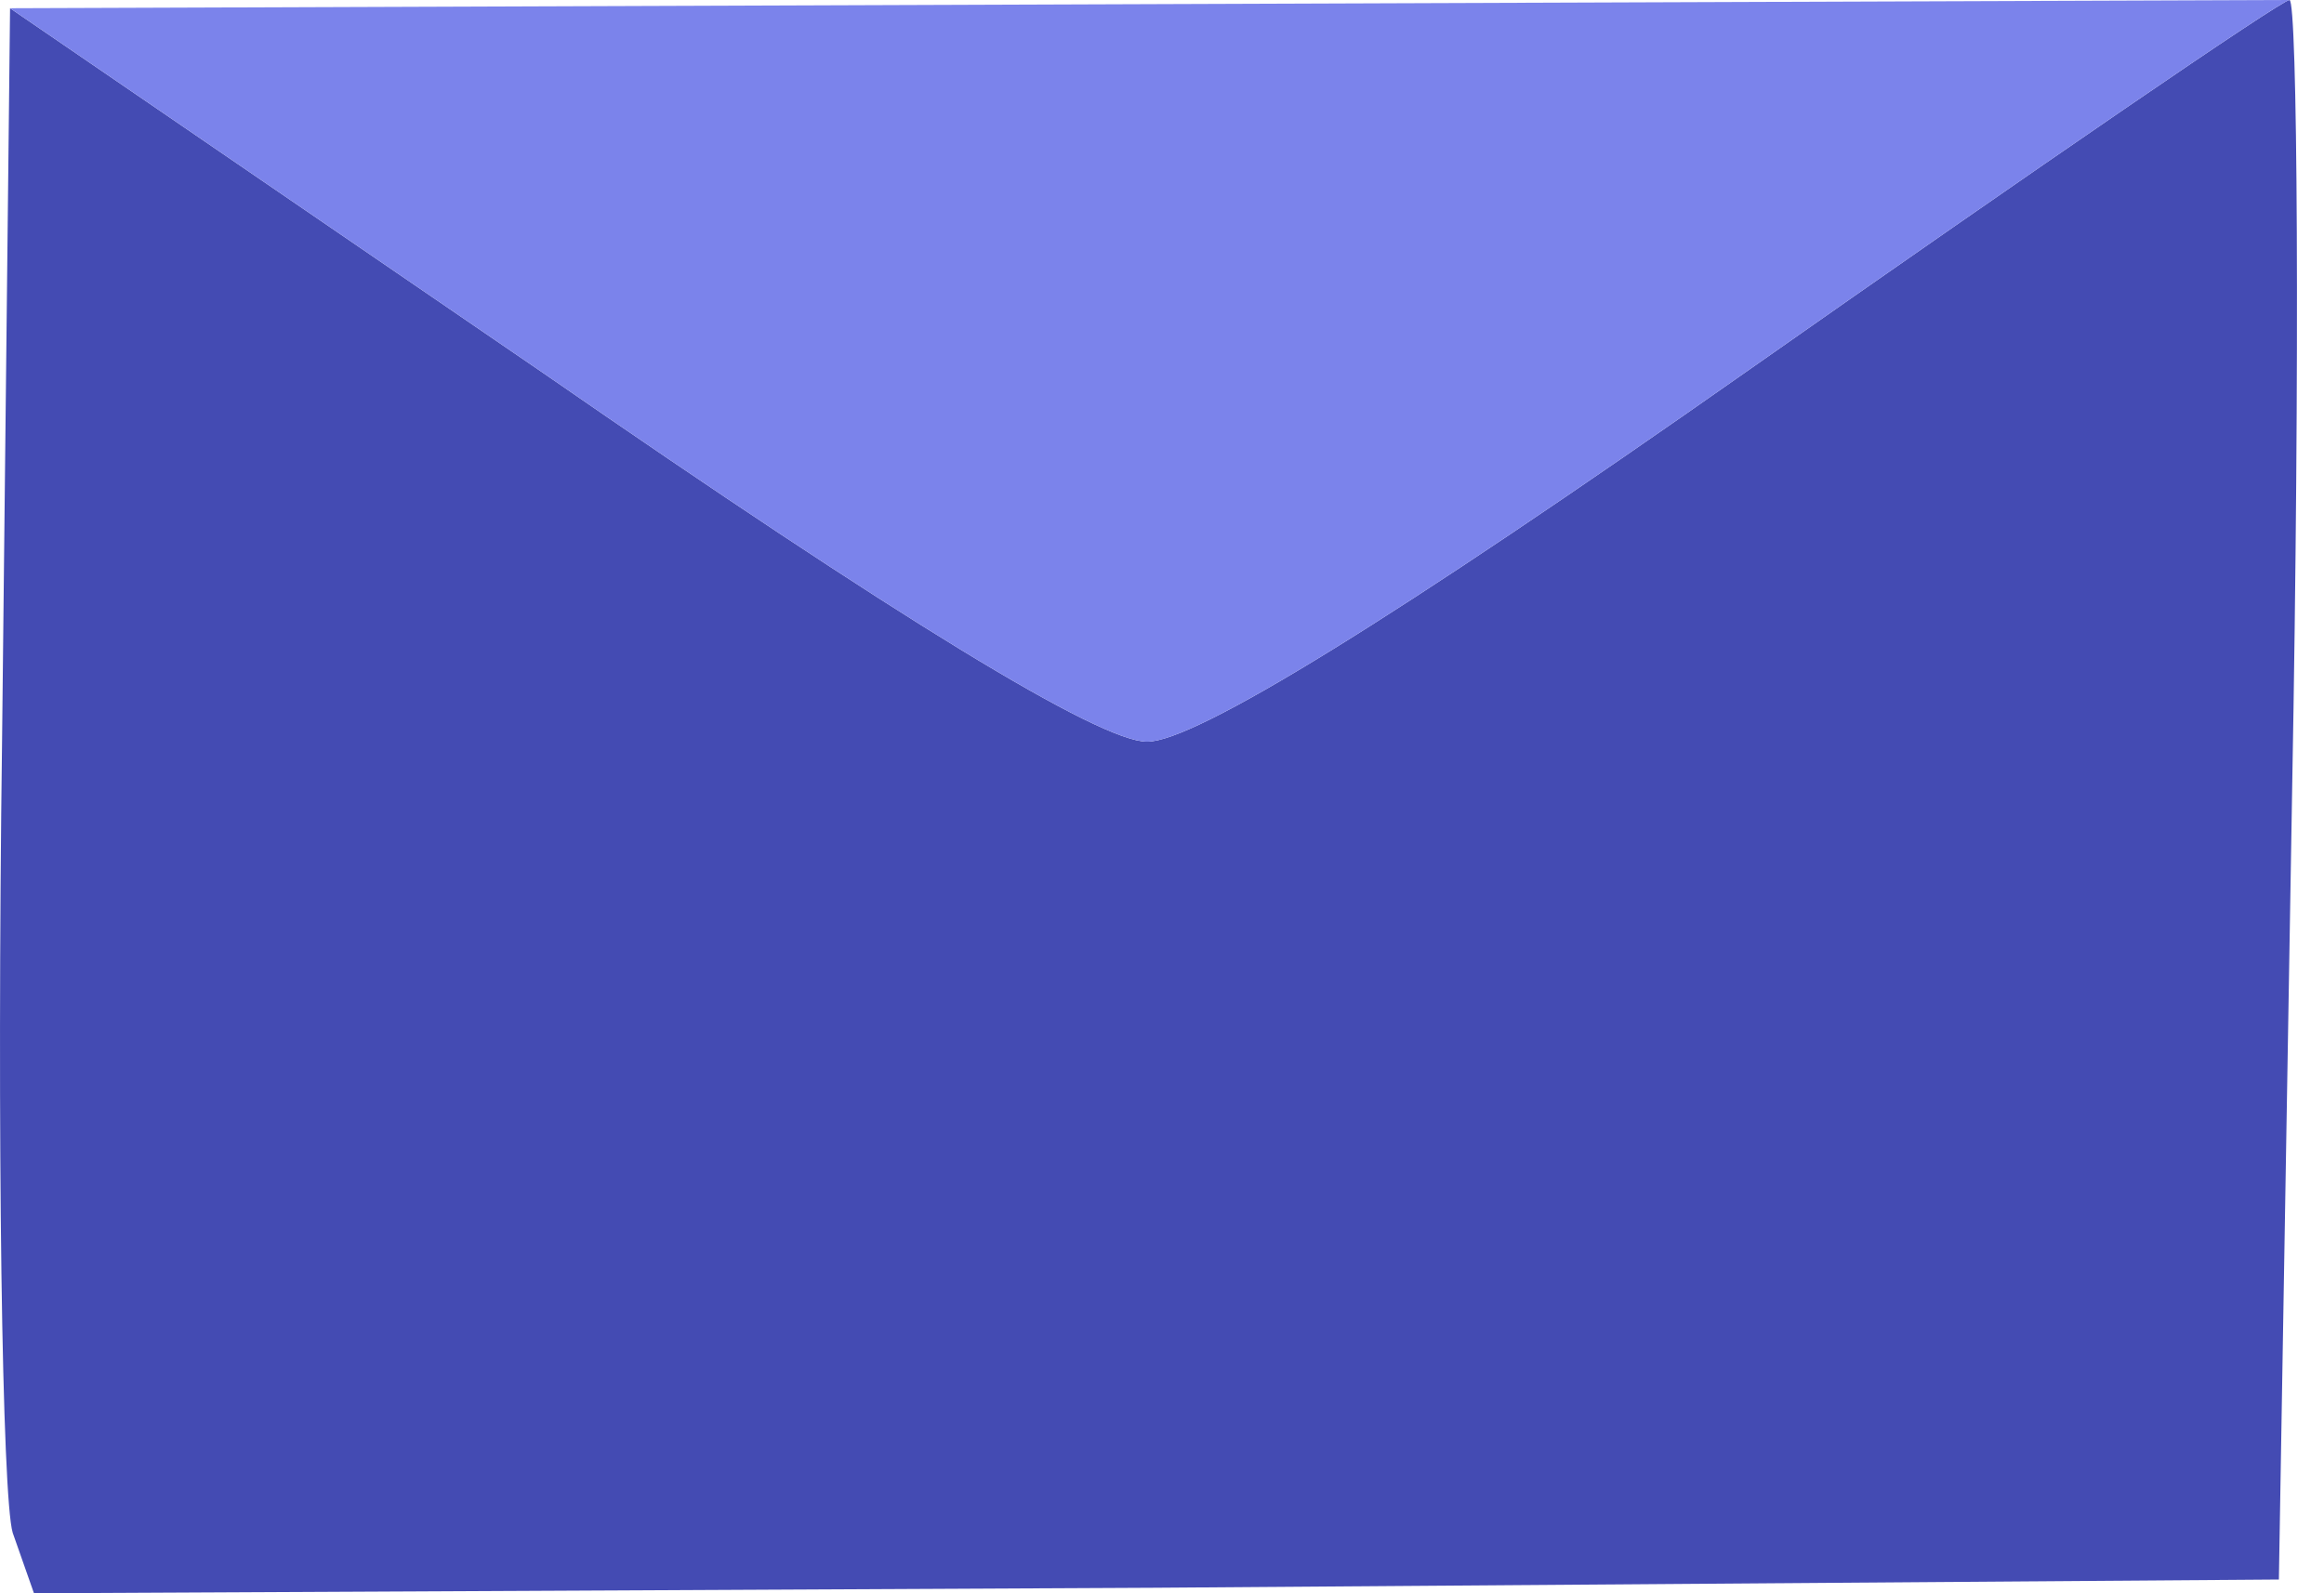 <svg width="70" height="48" viewBox="0 0 70 48" fill="none" xmlns="http://www.w3.org/2000/svg">
<path d="M0.063 22.262C-0.097 34.345 0.063 45.103 0.383 46.179L1.023 48L34.792 47.834L68.641 47.586L69.041 23.752C69.281 10.676 69.201 -1.54972e-06 68.961 -1.54972e-06C68.721 -1.54972e-06 61.359 5.048 52.637 11.172C41.914 18.703 35.992 22.345 34.552 22.345C33.112 22.345 27.03 18.621 16.387 11.255L0.303 0.248L0.063 22.262Z" fill="#444BB3"/>
<path d="M68.961 -1.54972e-06C68.719 0.002 61.358 5.049 52.637 11.172C41.914 18.703 35.992 22.345 34.552 22.345C33.112 22.345 27.03 18.621 16.387 11.255L0.303 0.248L68.961 -1.54972e-06Z" fill="#7B83EB"/>
</svg>
